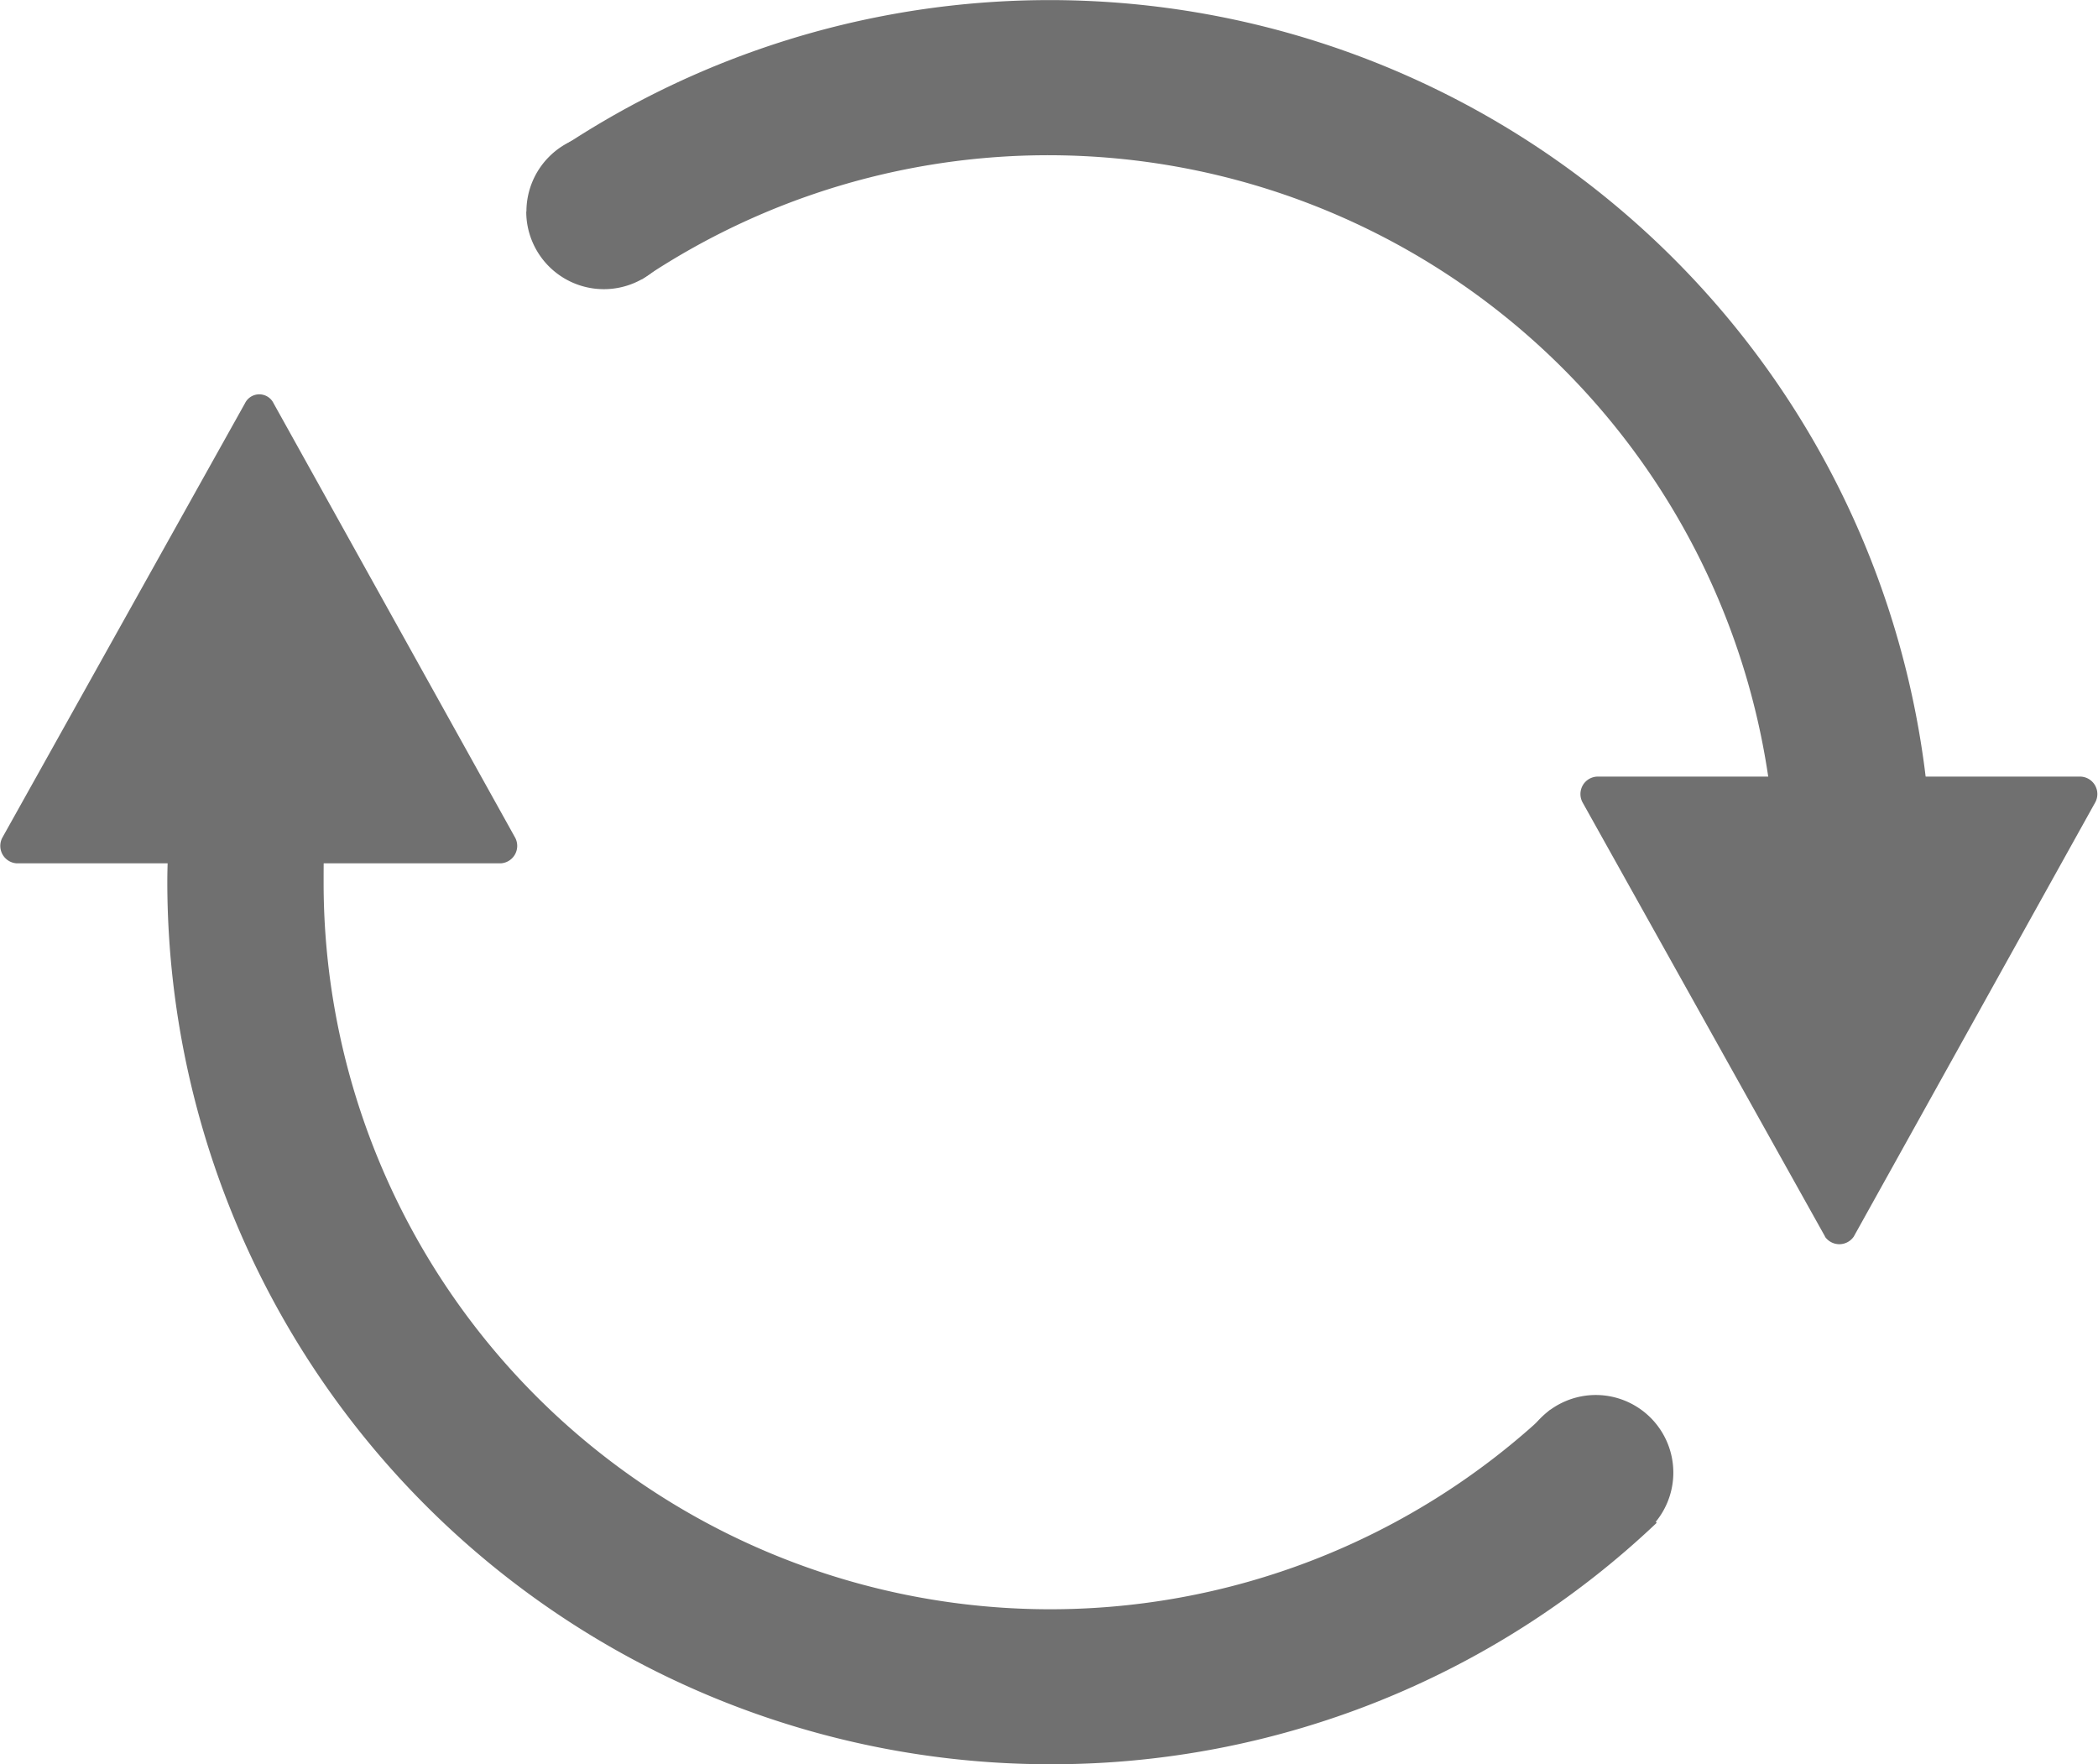 <svg xmlns="http://www.w3.org/2000/svg" width="12" height="10.091" viewBox="0 0 12 10.091">
  <g id="刷新" transform="translate(-27.109 -104.448)">
    <path id="路径_479" data-name="路径 479" d="M109.493,114.539a5.05,5.05,0,0,1-5.045-5.045c0-.108.006-.216.013-.323l.887.057c-.006.089-.006.177-.006.266a4.156,4.156,0,0,0,7.017,3.017l.608.647A5.024,5.024,0,0,1,109.493,114.539Zm5.045-5.045h-.887a3.374,3.374,0,0,0-.025-.437,4.163,4.163,0,0,0-6.465-3.011l-.488-.735a5.047,5.047,0,0,1,7.841,3.657A4.794,4.794,0,0,1,114.539,109.493Z" transform="translate(-76.382)" fill="#707070"/>
    <path id="路径_480" data-name="路径 480" d="M28.51,167.94l-1.388,2.485a.1.1,0,0,0,.082.146h2.77a.1.1,0,0,0,.082-.146l-1.382-2.485A.091.091,0,0,0,28.51,167.94Zm9.038,4.766-1.388-2.485a.1.1,0,0,1,.082-.146h2.77a.1.1,0,0,1,.082.146l-1.382,2.485a.1.1,0,0,1-.165,0Zm-7.429-5.863a.444.444,0,1,0,.444-.444A.444.444,0,0,0,30.12,166.844Zm5.673,7.213a.444.444,0,1,0,.444-.444A.444.444,0,0,0,35.793,174.057Z" transform="translate(0 -61.185)" fill="#707070"/>
  </g>
</svg>
